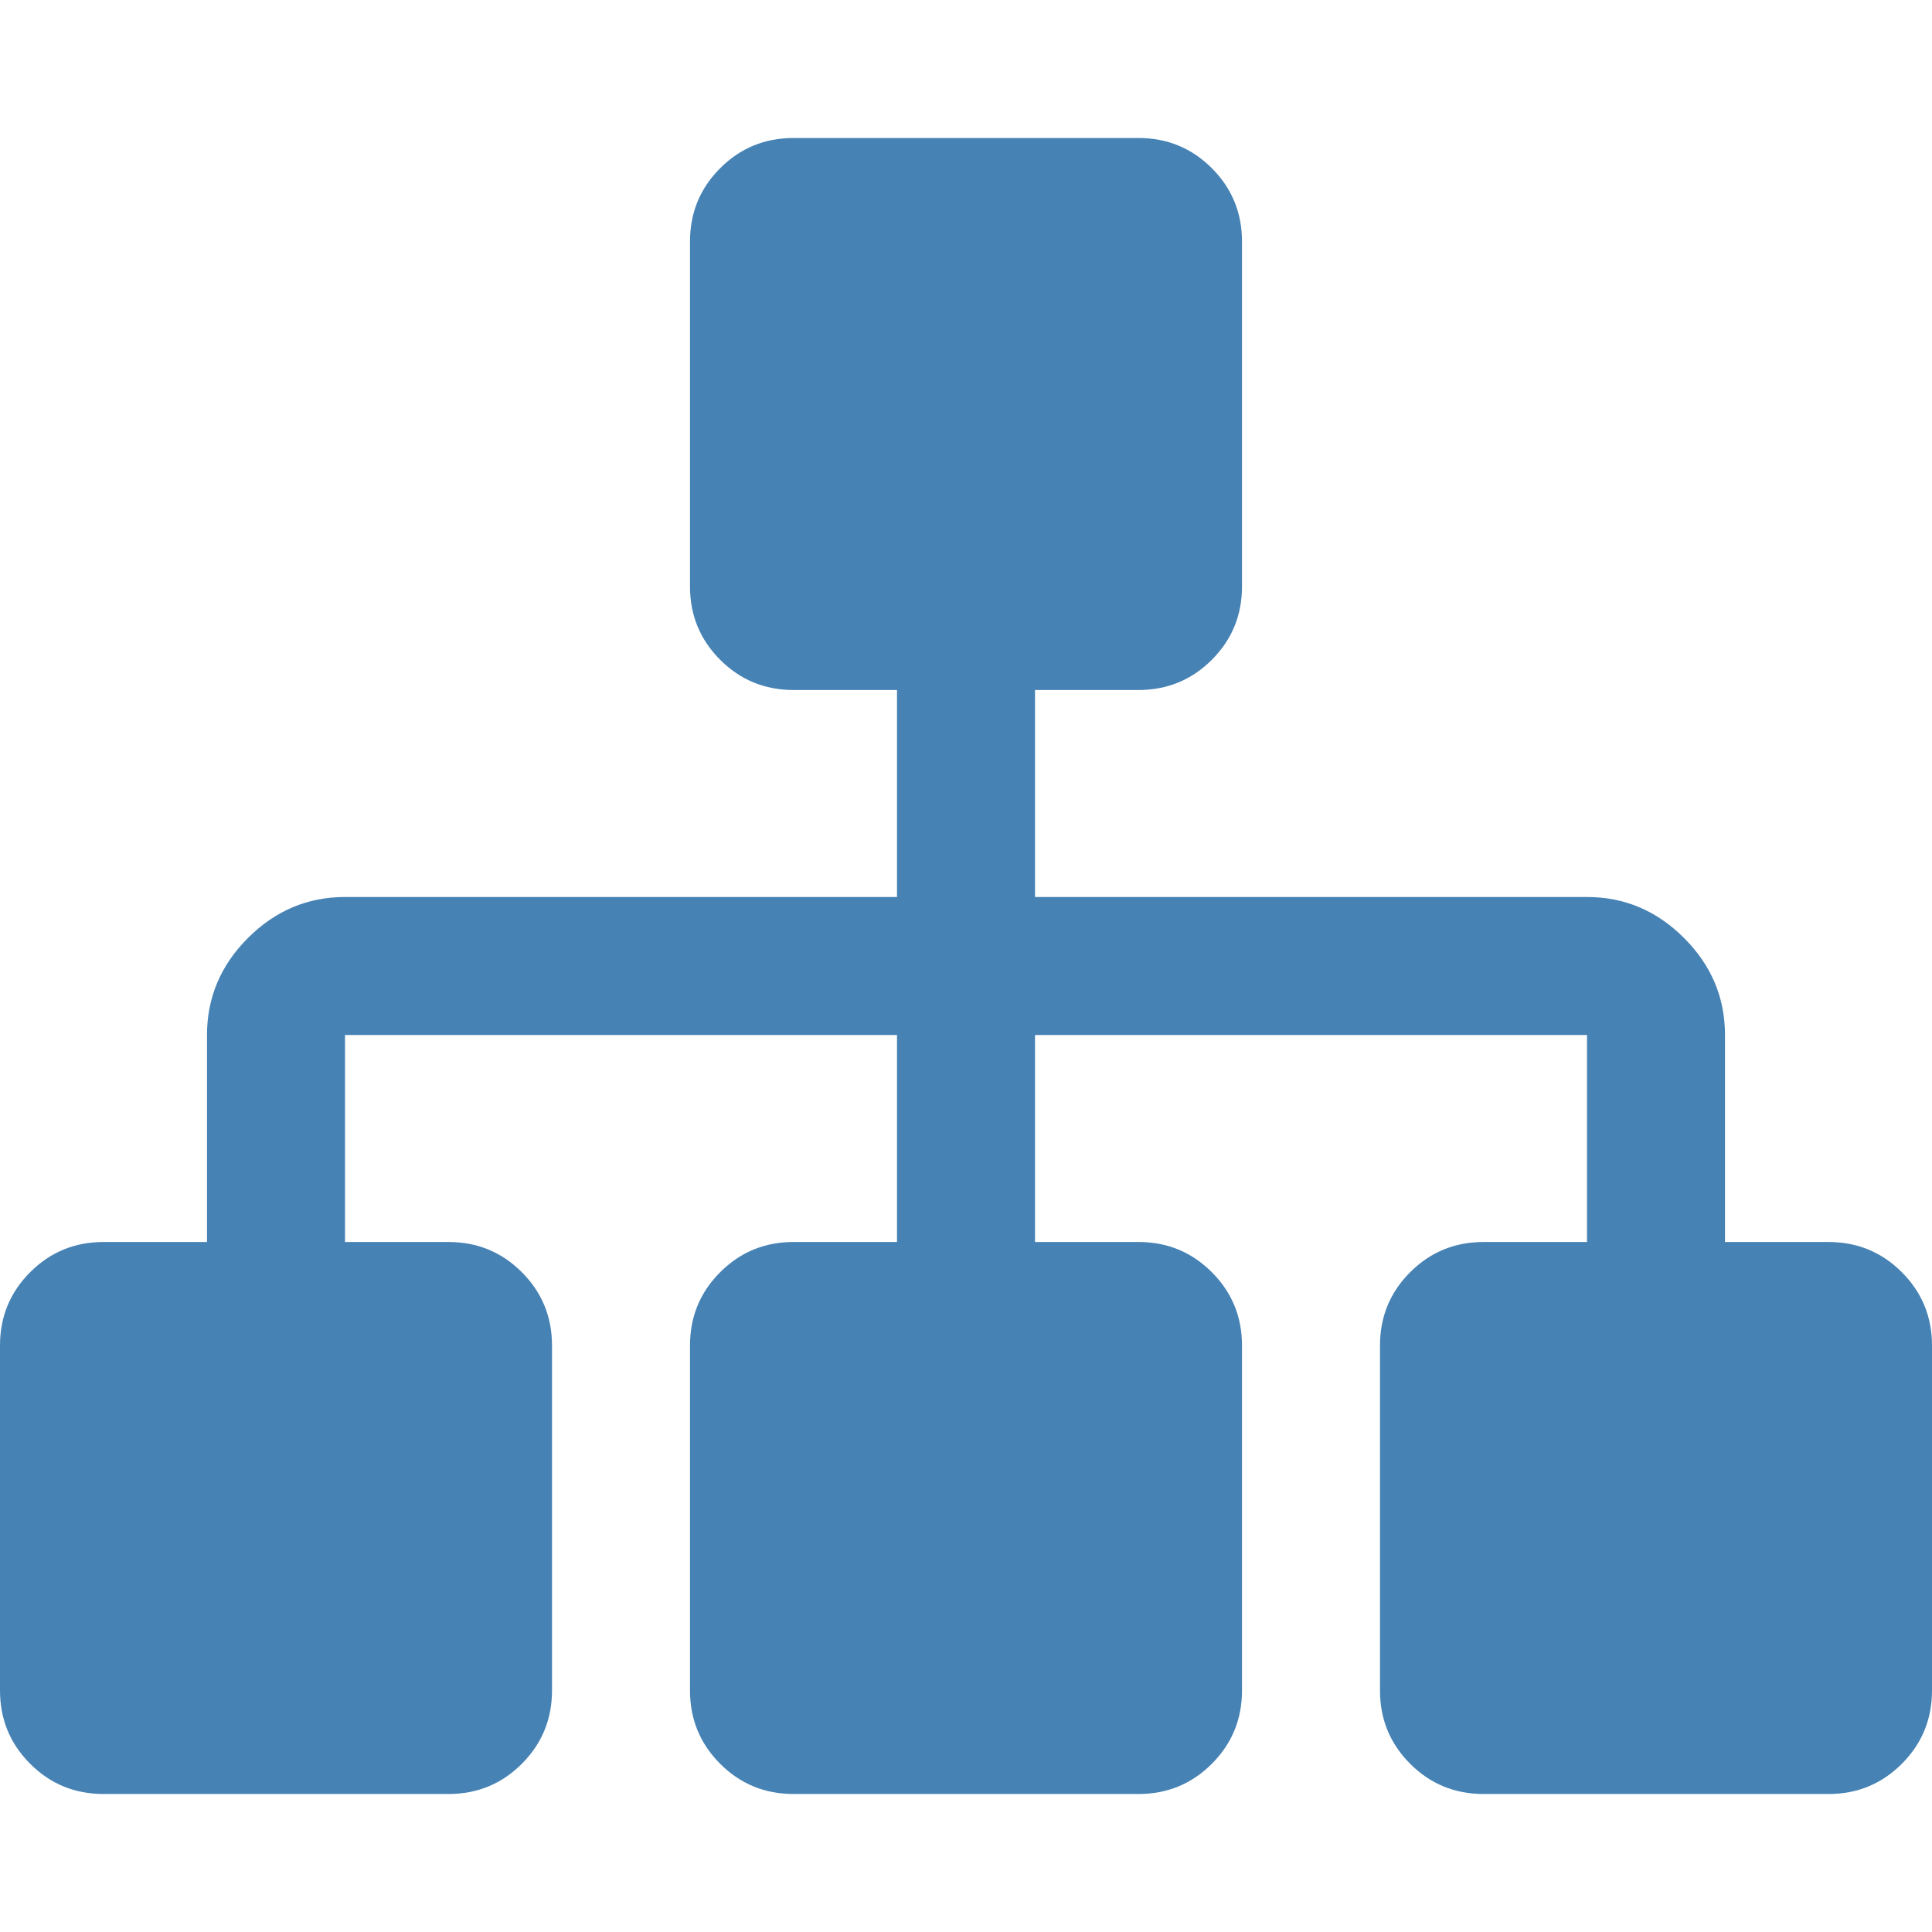 <svg width="1792" height="1792" viewBox="0 0 1792 1792" xmlns="http://www.w3.org/2000/svg"><path d="M1792 1248v320q0 40-28 68t-68 28h-320q-40 0-68-28t-28-68v-320q0-40 28-68t68-28h96v-192h-512v192h96q40 0 68 28t28 68v320q0 40-28 68t-68 28h-320q-40 0-68-28t-28-68v-320q0-40 28-68t68-28h96v-192h-512v192h96q40 0 68 28t28 68v320q0 40-28 68t-68 28h-320q-40 0-68-28t-28-68v-320q0-40 28-68t68-28h96v-192q0-52 38-90t90-38h512v-192h-96q-40 0-68-28t-28-68v-320q0-40 28-68t68-28h320q40 0 68 28t28 68v320q0 40-28 68t-68 28h-96v192h512q52 0 90 38t38 90v192h96q40 0 68 28t28 68z" fill="#4682b4"/></svg>